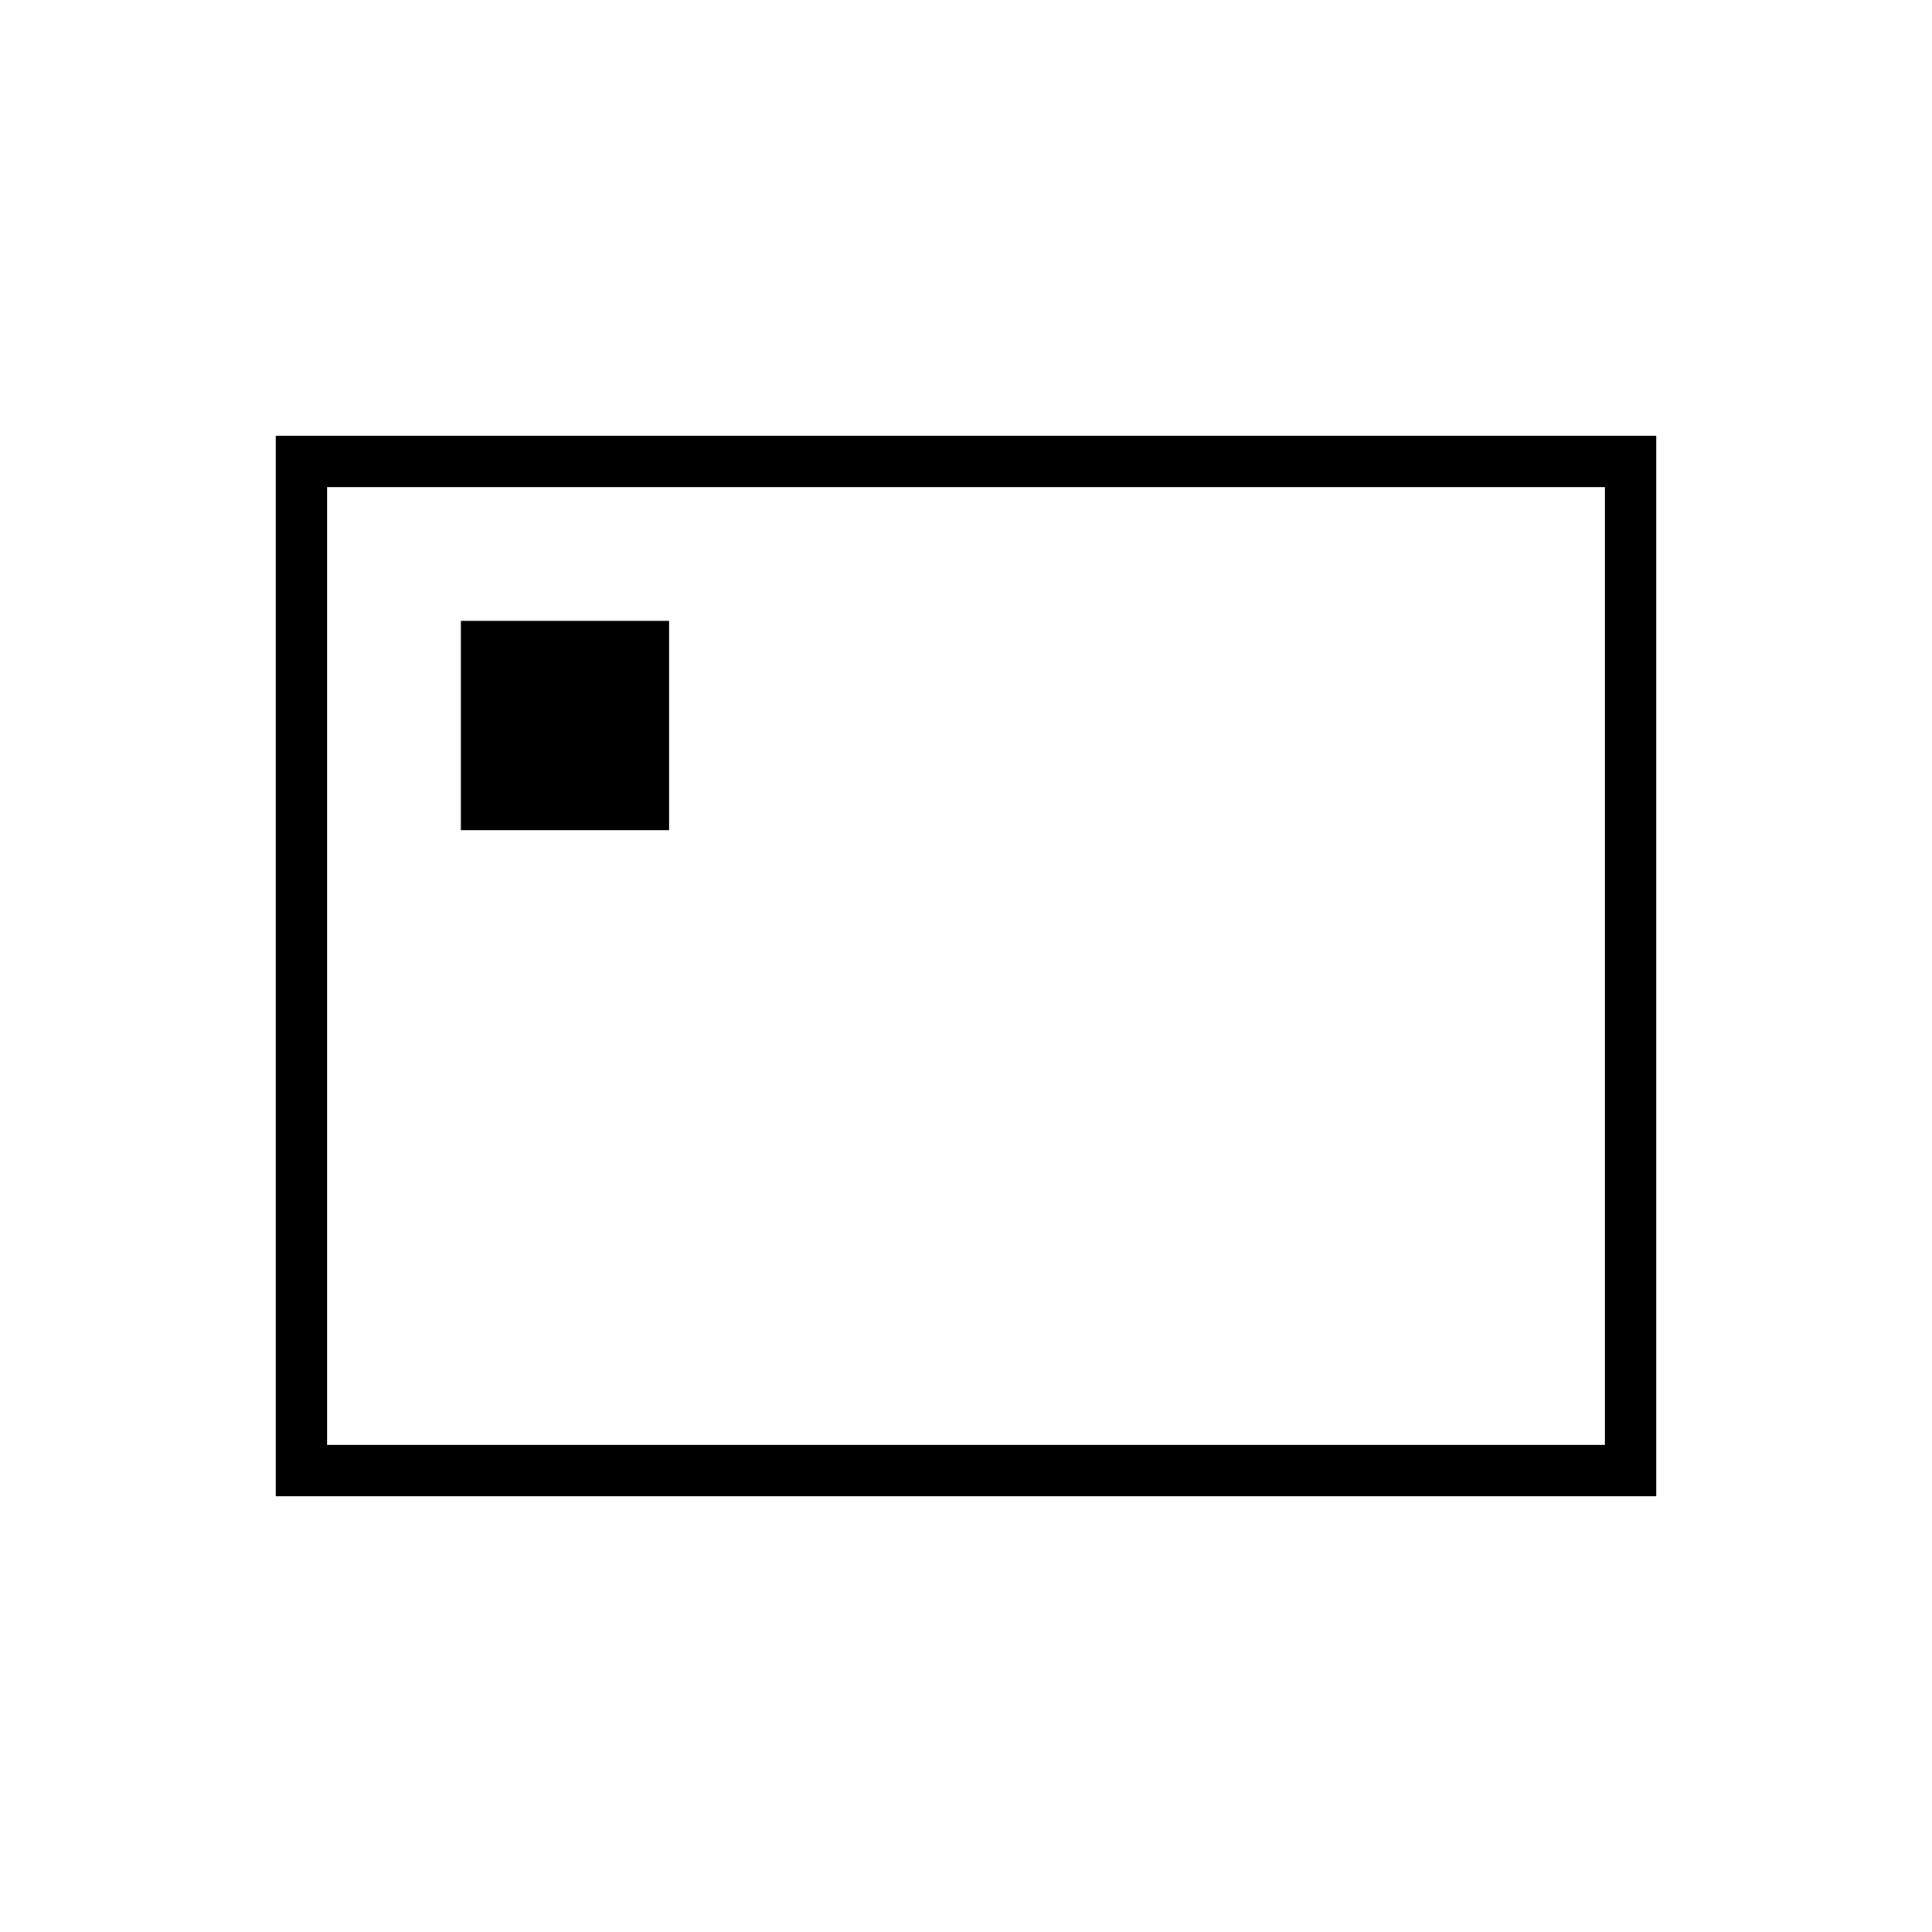 <svg xmlns="http://www.w3.org/2000/svg" height="24" viewBox="0 -960 960 960" width="24"><path d="M229-547.5h103.5v-104H229v104Zm-92 331v-527h686v527H137Zm25.5-25.5h635v-476h-635v476Zm0 0v-476 476Z"/></svg>